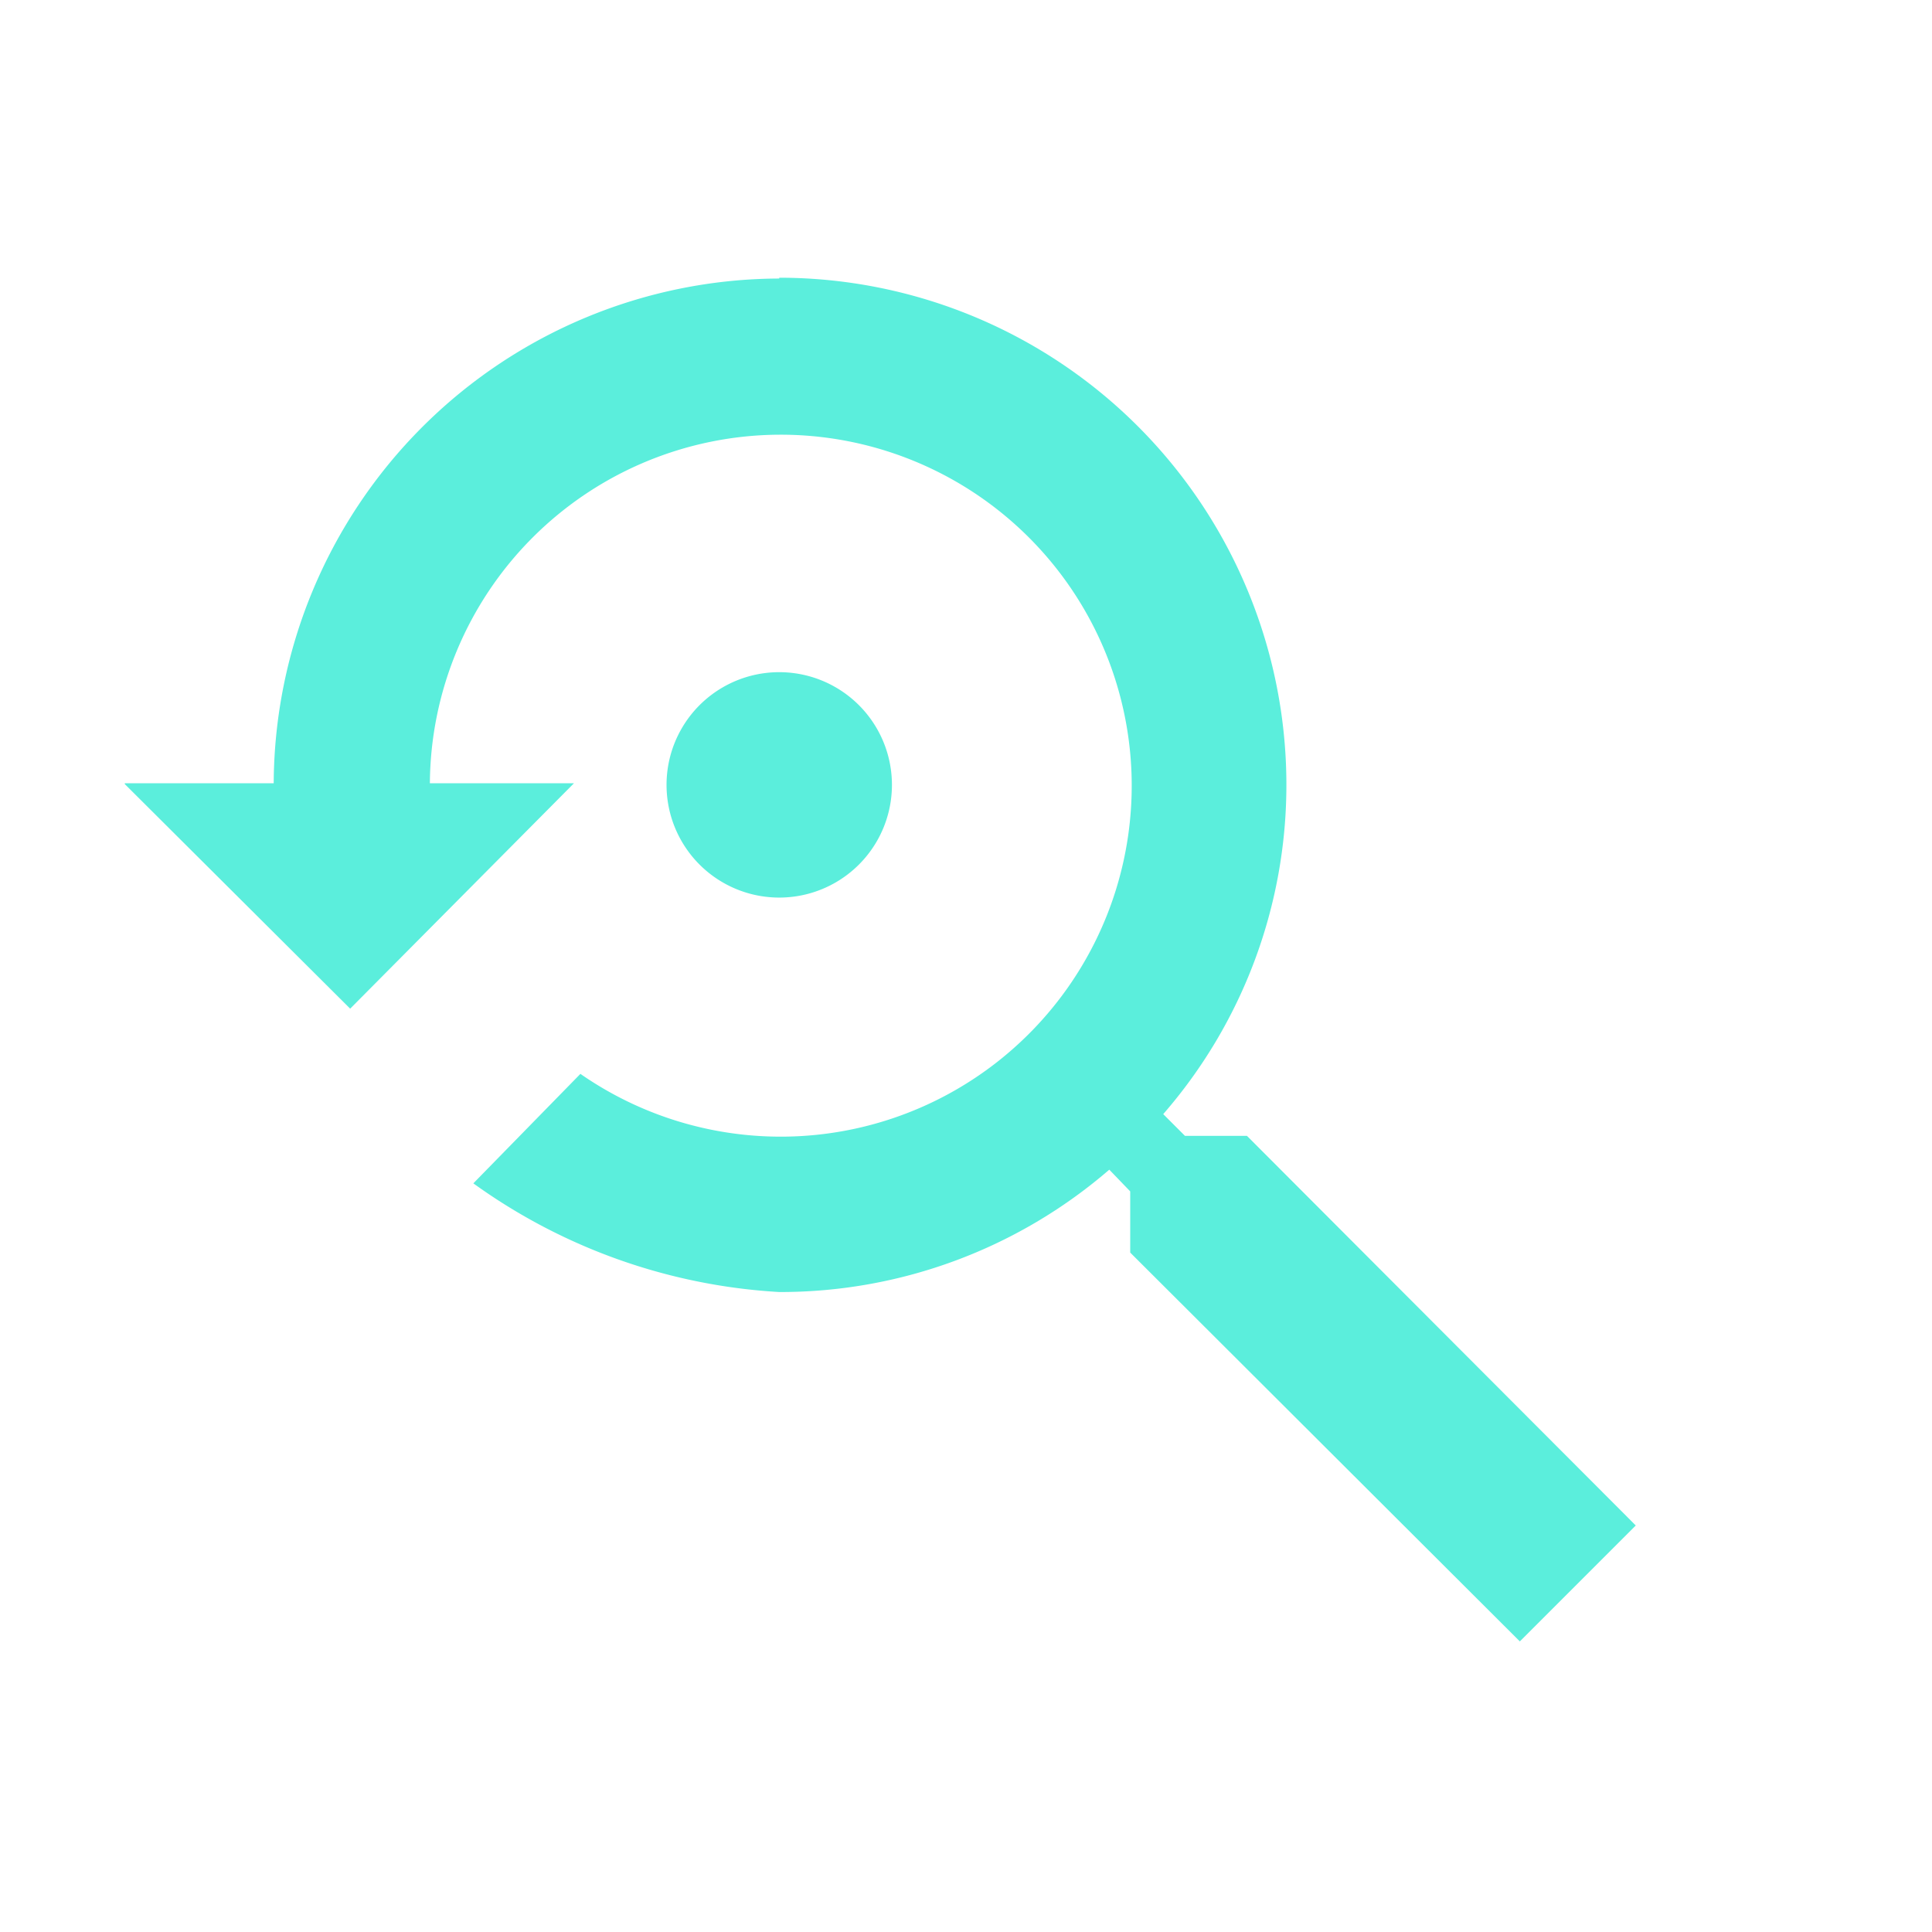<?xml version="1.0" encoding="UTF-8" standalone="no"?>
<svg
   xmlns:dc="http://purl.org/dc/elements/1.1/"
   xmlns:cc="http://creativecommons.org/ns#"
   xmlns:rdf="http://www.w3.org/1999/02/22-rdf-syntax-ns#"
   xmlns:svg="http://www.w3.org/2000/svg"
   xmlns="http://www.w3.org/2000/svg"
   xmlns:sodipodi="http://sodipodi.sourceforge.net/DTD/sodipodi-0.dtd"
   xmlns:inkscape="http://www.inkscape.org/namespaces/inkscape"
   width="24"
   height="24"
   version="1.1"
   id="svg4"
   sodipodi:docname="zoom-original.svg"
   inkscape:version="0.92.4 (5da689c313, 2019-01-14)">
  <defs
     id="defs8" />
  <sodipodi:namedview
     pagecolor="#ffffff"
     bordercolor="#666666"
     borderopacity="1"
     objecttolerance="10"
     gridtolerance="10"
     guidetolerance="10"
     inkscape:pageopacity="0"
     inkscape:pageshadow="2"
     inkscape:window-width="1078"
     inkscape:window-height="480"
     id="namedview6"
     showgrid="false"
     inkscape:zoom="9.8333333"
     inkscape:cx="-0.81355932"
     inkscape:cy="12"
     inkscape:window-x="0"
     inkscape:window-y="28"
     inkscape:window-maximized="0"
     inkscape:current-layer="svg4" />
  <path
     d="m 1.55,9.74 2.8,2.79 2.78,-2.8 H 1.55 M 9.68,3.46 A 6.3,6.3 0 0 0 3.4,9.74 H 5.34 A 4.36,4.36 0 0 1 9.68,5.4 4.36,4.36 0 1 1 7.21,13.34 L 5.88,14.7 a 7.2,7.2 0 0 0 3.8,1.35 6.25,6.25 0 0 0 4.1,-1.52 l 0.26,0.27 v 0.76 l 4.84,4.83 1.44,-1.44 -4.83,-4.84 h -0.77 l -0.27,-0.27 a 6.23,6.23 0 0 0 1.53,-4.09 6.3,6.3 0 0 0 -6.3,-6.3 m 0,4.9 a 1.4,1.4 0 1 0 0,2.8 1.4,1.4 0 0 0 0,-2.8"
     id="path2"
     inkscape:connector-curvature="0"
     style="fill:#5beedc" />
</svg>
